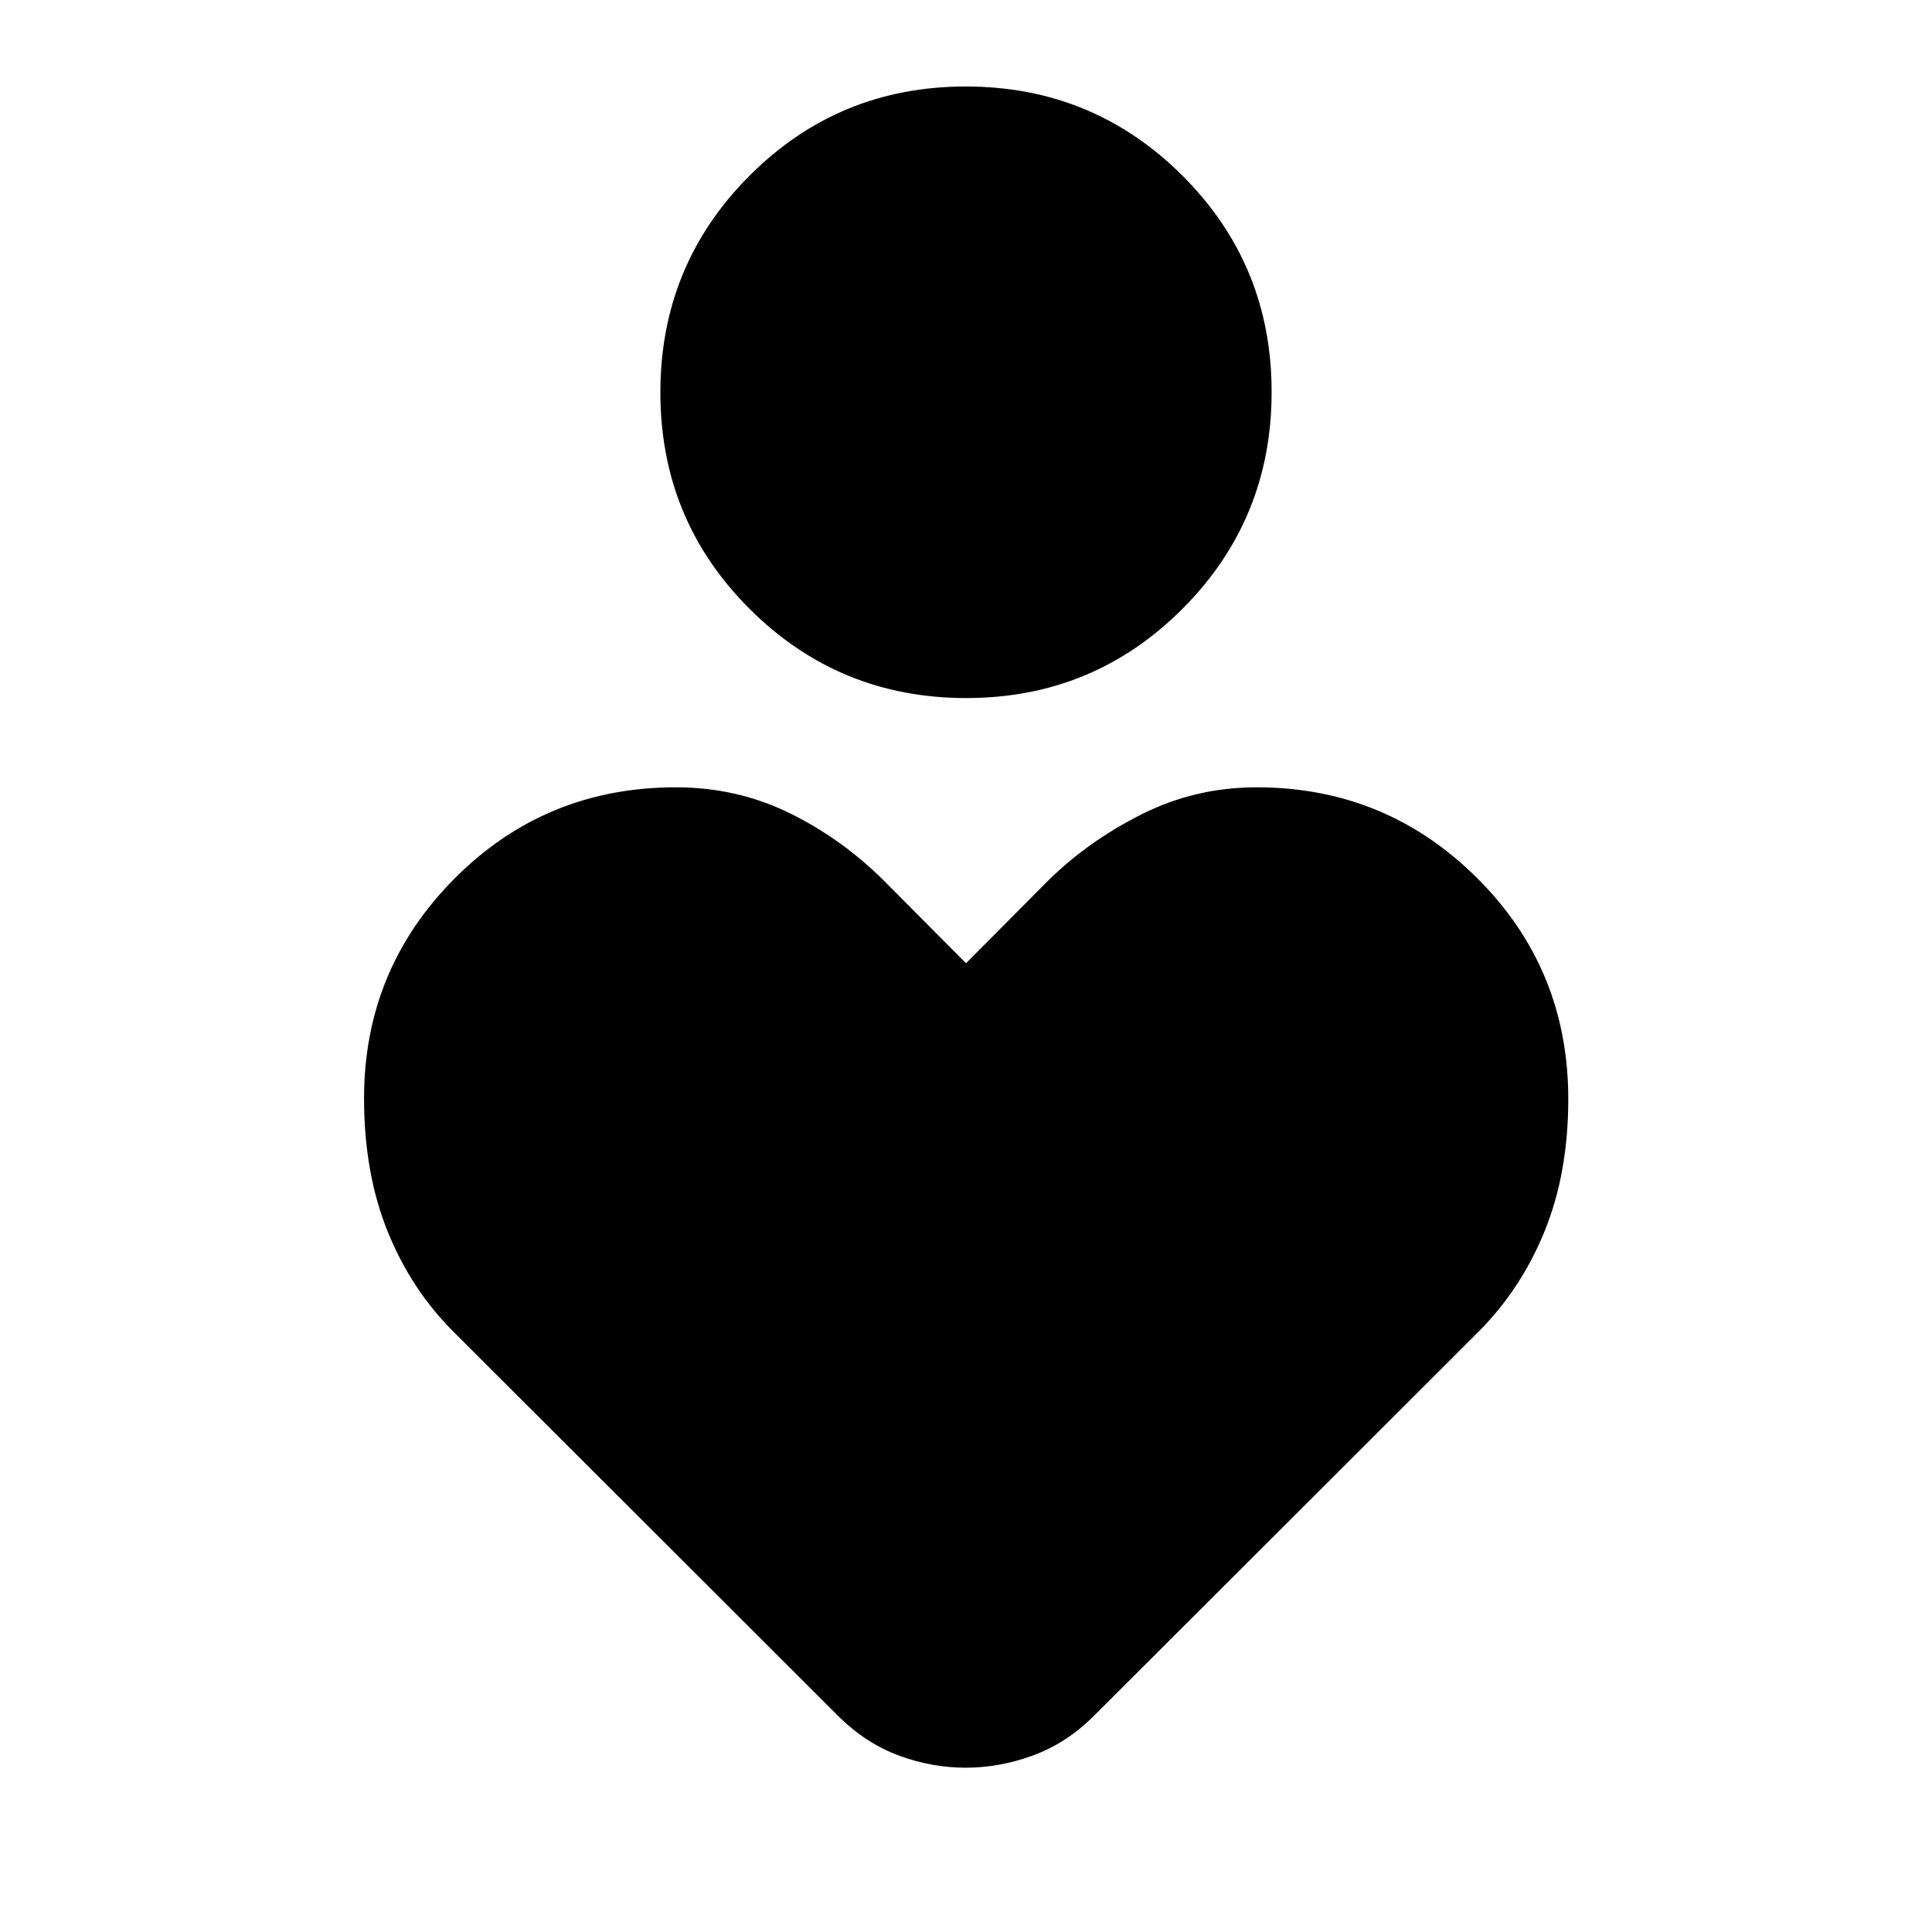 <svg xmlns="http://www.w3.org/2000/svg" height="40" viewBox="0 -960 960 960" width="40"><path d="M480.115-613.138q-63.222 0-107.599-44.263-44.378-44.263-44.378-107.589t44.263-107.679q44.263-44.352 107.484-44.352 63.222 0 107.599 44.238 44.378 44.238 44.378 107.564 0 63.326-44.263 107.703-44.263 44.378-107.484 44.378ZM417.254-106.58 225.609-297.986q-21.319-21.186-33.018-50.179-11.699-28.992-11.699-66.047 0-64.134 45.077-109.356 45.077-45.222 109.835-45.222 30.306 0 56.39 12.759 26.084 12.76 47.153 33.77L480-481.369l40.653-40.892q19.956-19.717 46.633-33.123 26.678-13.406 57.148-13.406 64.249 0 109.541 45.101 45.293 45.101 45.293 109.73 0 36.877-11.779 65.781-11.779 28.903-33.098 50.192L542.746-106.58q-13.428 13.065-29.855 19.004-16.428 5.938-33.094 5.938-16.667 0-32.895-5.938-16.228-5.939-29.648-19.004Z"/></svg>